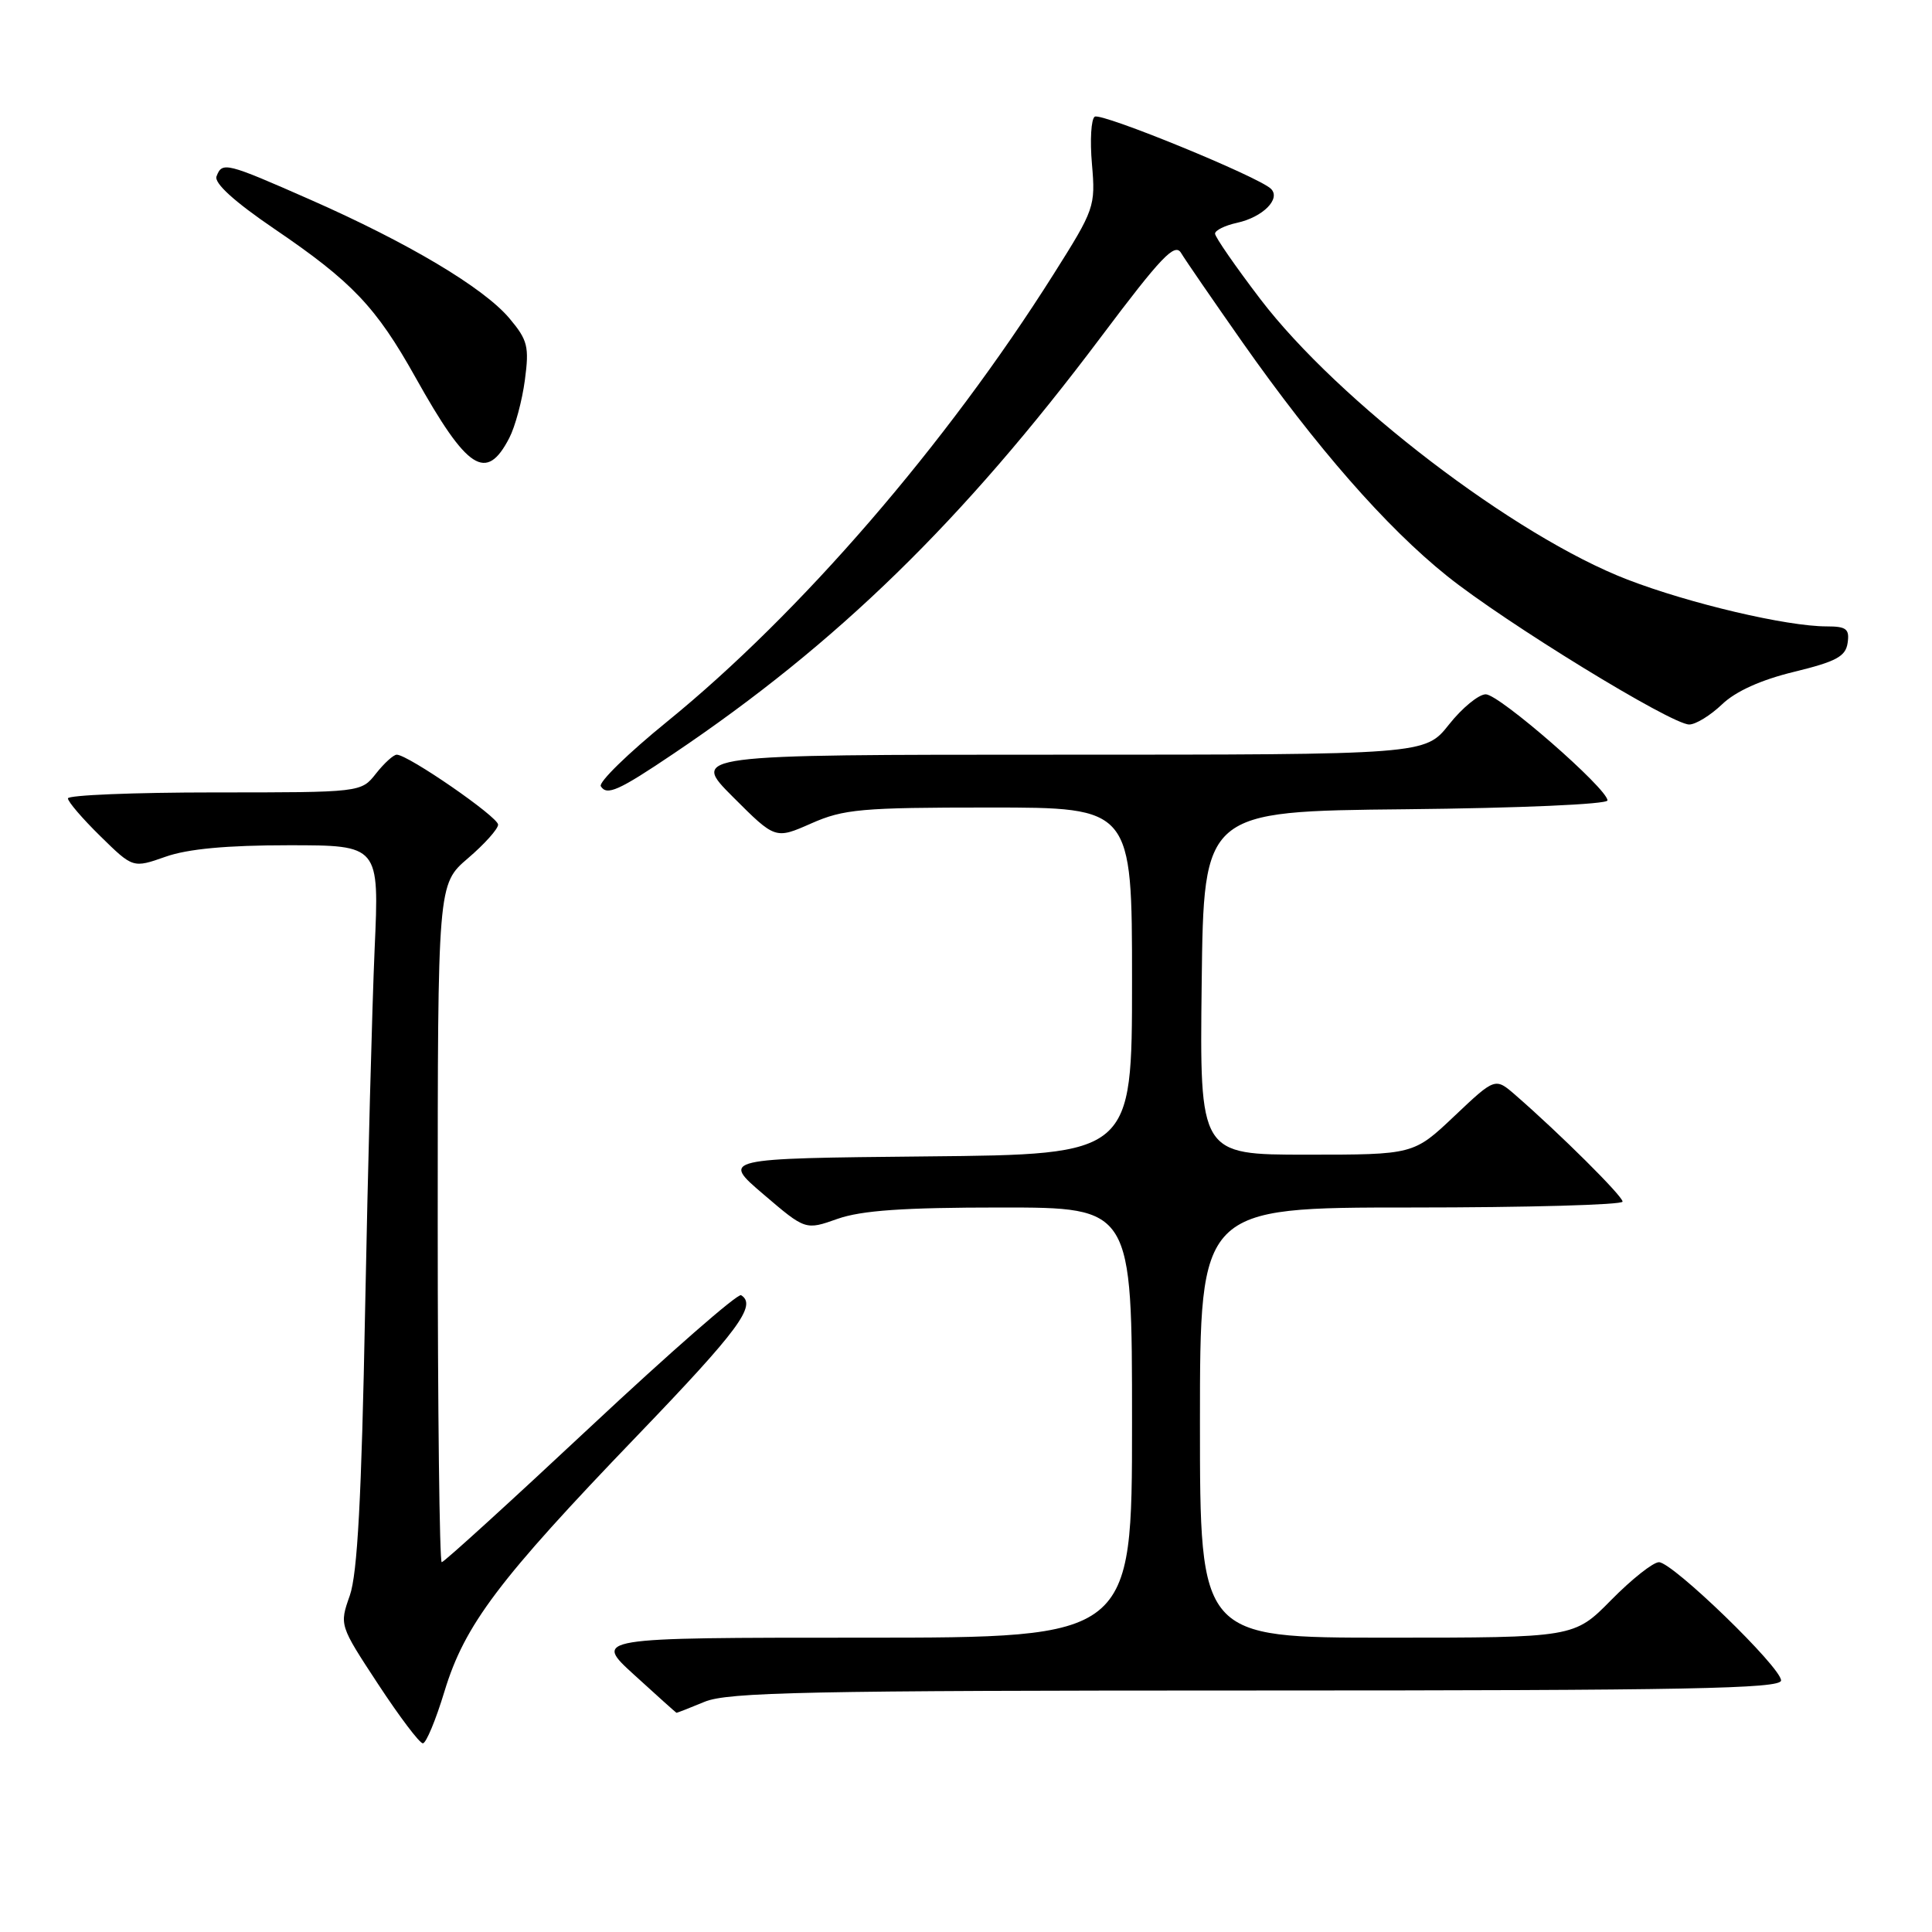 <?xml version="1.0" encoding="UTF-8" standalone="no"?>
<!DOCTYPE svg PUBLIC "-//W3C//DTD SVG 1.1//EN" "http://www.w3.org/Graphics/SVG/1.1/DTD/svg11.dtd" >
<svg xmlns="http://www.w3.org/2000/svg" xmlns:xlink="http://www.w3.org/1999/xlink" version="1.1" viewBox="0 0 256 256">
 <g >
 <path fill="currentColor"
d=" M 58.90 224.10 C 61.58 215.29 66.04 209.37 84.45 190.22 C 97.90 176.23 100.33 172.94 98.20 171.62 C 97.76 171.35 88.78 179.20 78.23 189.07 C 67.69 198.93 58.83 207.00 58.53 207.00 C 58.24 207.00 58.00 186.79 58.00 162.08 C 58.00 117.16 58.00 117.16 62.00 113.73 C 64.20 111.85 66.00 109.84 66.00 109.27 C 66.00 108.24 54.07 100.00 52.57 100.00 C 52.14 100.00 50.90 101.13 49.82 102.50 C 47.85 105.00 47.85 105.00 28.43 105.00 C 17.74 105.00 9.00 105.36 9.00 105.79 C 9.00 106.23 10.94 108.49 13.31 110.81 C 17.62 115.04 17.62 115.04 21.94 113.52 C 24.88 112.48 30.06 112.00 38.25 112.00 C 50.26 112.00 50.26 112.00 49.64 125.75 C 49.31 133.31 48.74 154.80 48.38 173.50 C 47.91 198.44 47.36 208.54 46.35 211.42 C 44.97 215.34 44.97 215.34 50.11 223.17 C 52.94 227.48 55.60 231.00 56.03 231.00 C 56.46 231.00 57.75 227.90 58.90 224.10 Z  M 93.35 225.50 C 96.42 224.22 106.92 224.00 166.47 224.00 C 223.68 224.00 236.00 223.76 236.00 222.67 C 236.00 220.92 221.62 207.00 219.82 207.00 C 219.05 207.00 216.21 209.25 213.50 212.00 C 208.58 217.00 208.58 217.00 183.79 217.00 C 159.00 217.00 159.00 217.00 159.00 188.50 C 159.00 160.00 159.00 160.00 187.00 160.00 C 202.40 160.00 215.00 159.65 215.00 159.22 C 215.00 158.48 206.74 150.27 200.81 145.11 C 198.12 142.77 198.12 142.77 192.72 147.88 C 187.31 153.00 187.31 153.00 173.13 153.00 C 158.96 153.00 158.96 153.00 159.23 130.25 C 159.50 107.50 159.50 107.50 186.25 107.23 C 201.30 107.08 213.00 106.57 213.00 106.06 C 213.00 104.50 198.66 92.00 196.87 92.00 C 195.94 92.00 193.74 93.80 192.00 96.00 C 188.83 100.00 188.83 100.00 140.18 100.00 C 91.52 100.00 91.52 100.00 97.13 105.61 C 102.73 111.21 102.73 111.21 107.49 109.11 C 111.79 107.21 114.11 107.00 131.13 107.00 C 150.00 107.00 150.00 107.00 150.00 129.98 C 150.00 152.97 150.00 152.97 122.80 153.23 C 95.59 153.50 95.59 153.50 101.16 158.25 C 106.73 163.01 106.73 163.01 110.99 161.50 C 114.16 160.39 119.72 160.00 132.63 160.00 C 150.00 160.00 150.00 160.00 150.00 188.50 C 150.00 217.00 150.00 217.00 114.31 217.00 C 78.62 217.00 78.62 217.00 84.06 221.95 C 87.05 224.68 89.56 226.93 89.63 226.95 C 89.70 226.98 91.37 226.32 93.35 225.50 Z  M 89.27 99.85 C 110.94 85.26 127.55 69.06 145.87 44.67 C 153.88 34.01 155.67 32.13 156.50 33.52 C 157.05 34.44 160.71 39.76 164.63 45.35 C 174.41 59.26 183.67 69.85 191.73 76.31 C 199.40 82.47 221.46 96.00 223.83 96.00 C 224.69 96.00 226.64 94.80 228.18 93.33 C 229.98 91.60 233.35 90.08 237.73 89.02 C 243.30 87.66 244.56 86.99 244.82 85.19 C 245.09 83.34 244.66 83.00 242.03 83.00 C 236.76 83.00 223.90 79.98 215.65 76.80 C 200.74 71.06 177.34 53.18 167.00 39.63 C 163.70 35.30 161.00 31.40 161.00 30.96 C 161.00 30.52 162.32 29.87 163.93 29.52 C 167.34 28.77 169.75 26.34 168.41 25.02 C 166.80 23.43 145.97 14.90 145.06 15.46 C 144.58 15.76 144.41 18.59 144.69 21.75 C 145.17 27.35 145.04 27.73 139.60 36.34 C 125.32 58.96 106.04 81.27 88.38 95.63 C 83.23 99.81 79.29 103.66 79.61 104.18 C 80.41 105.47 81.96 104.78 89.27 99.85 Z  M 67.48 58.04 C 68.26 56.54 69.19 53.08 69.55 50.35 C 70.14 45.92 69.92 45.06 67.50 42.18 C 64.08 38.12 54.09 32.17 41.10 26.45 C 29.91 21.52 29.44 21.41 28.69 23.37 C 28.35 24.26 31.04 26.71 36.33 30.31 C 46.66 37.33 49.83 40.67 55.05 50.00 C 61.93 62.31 64.43 63.93 67.48 58.04 Z "/>
</g>
</svg>
